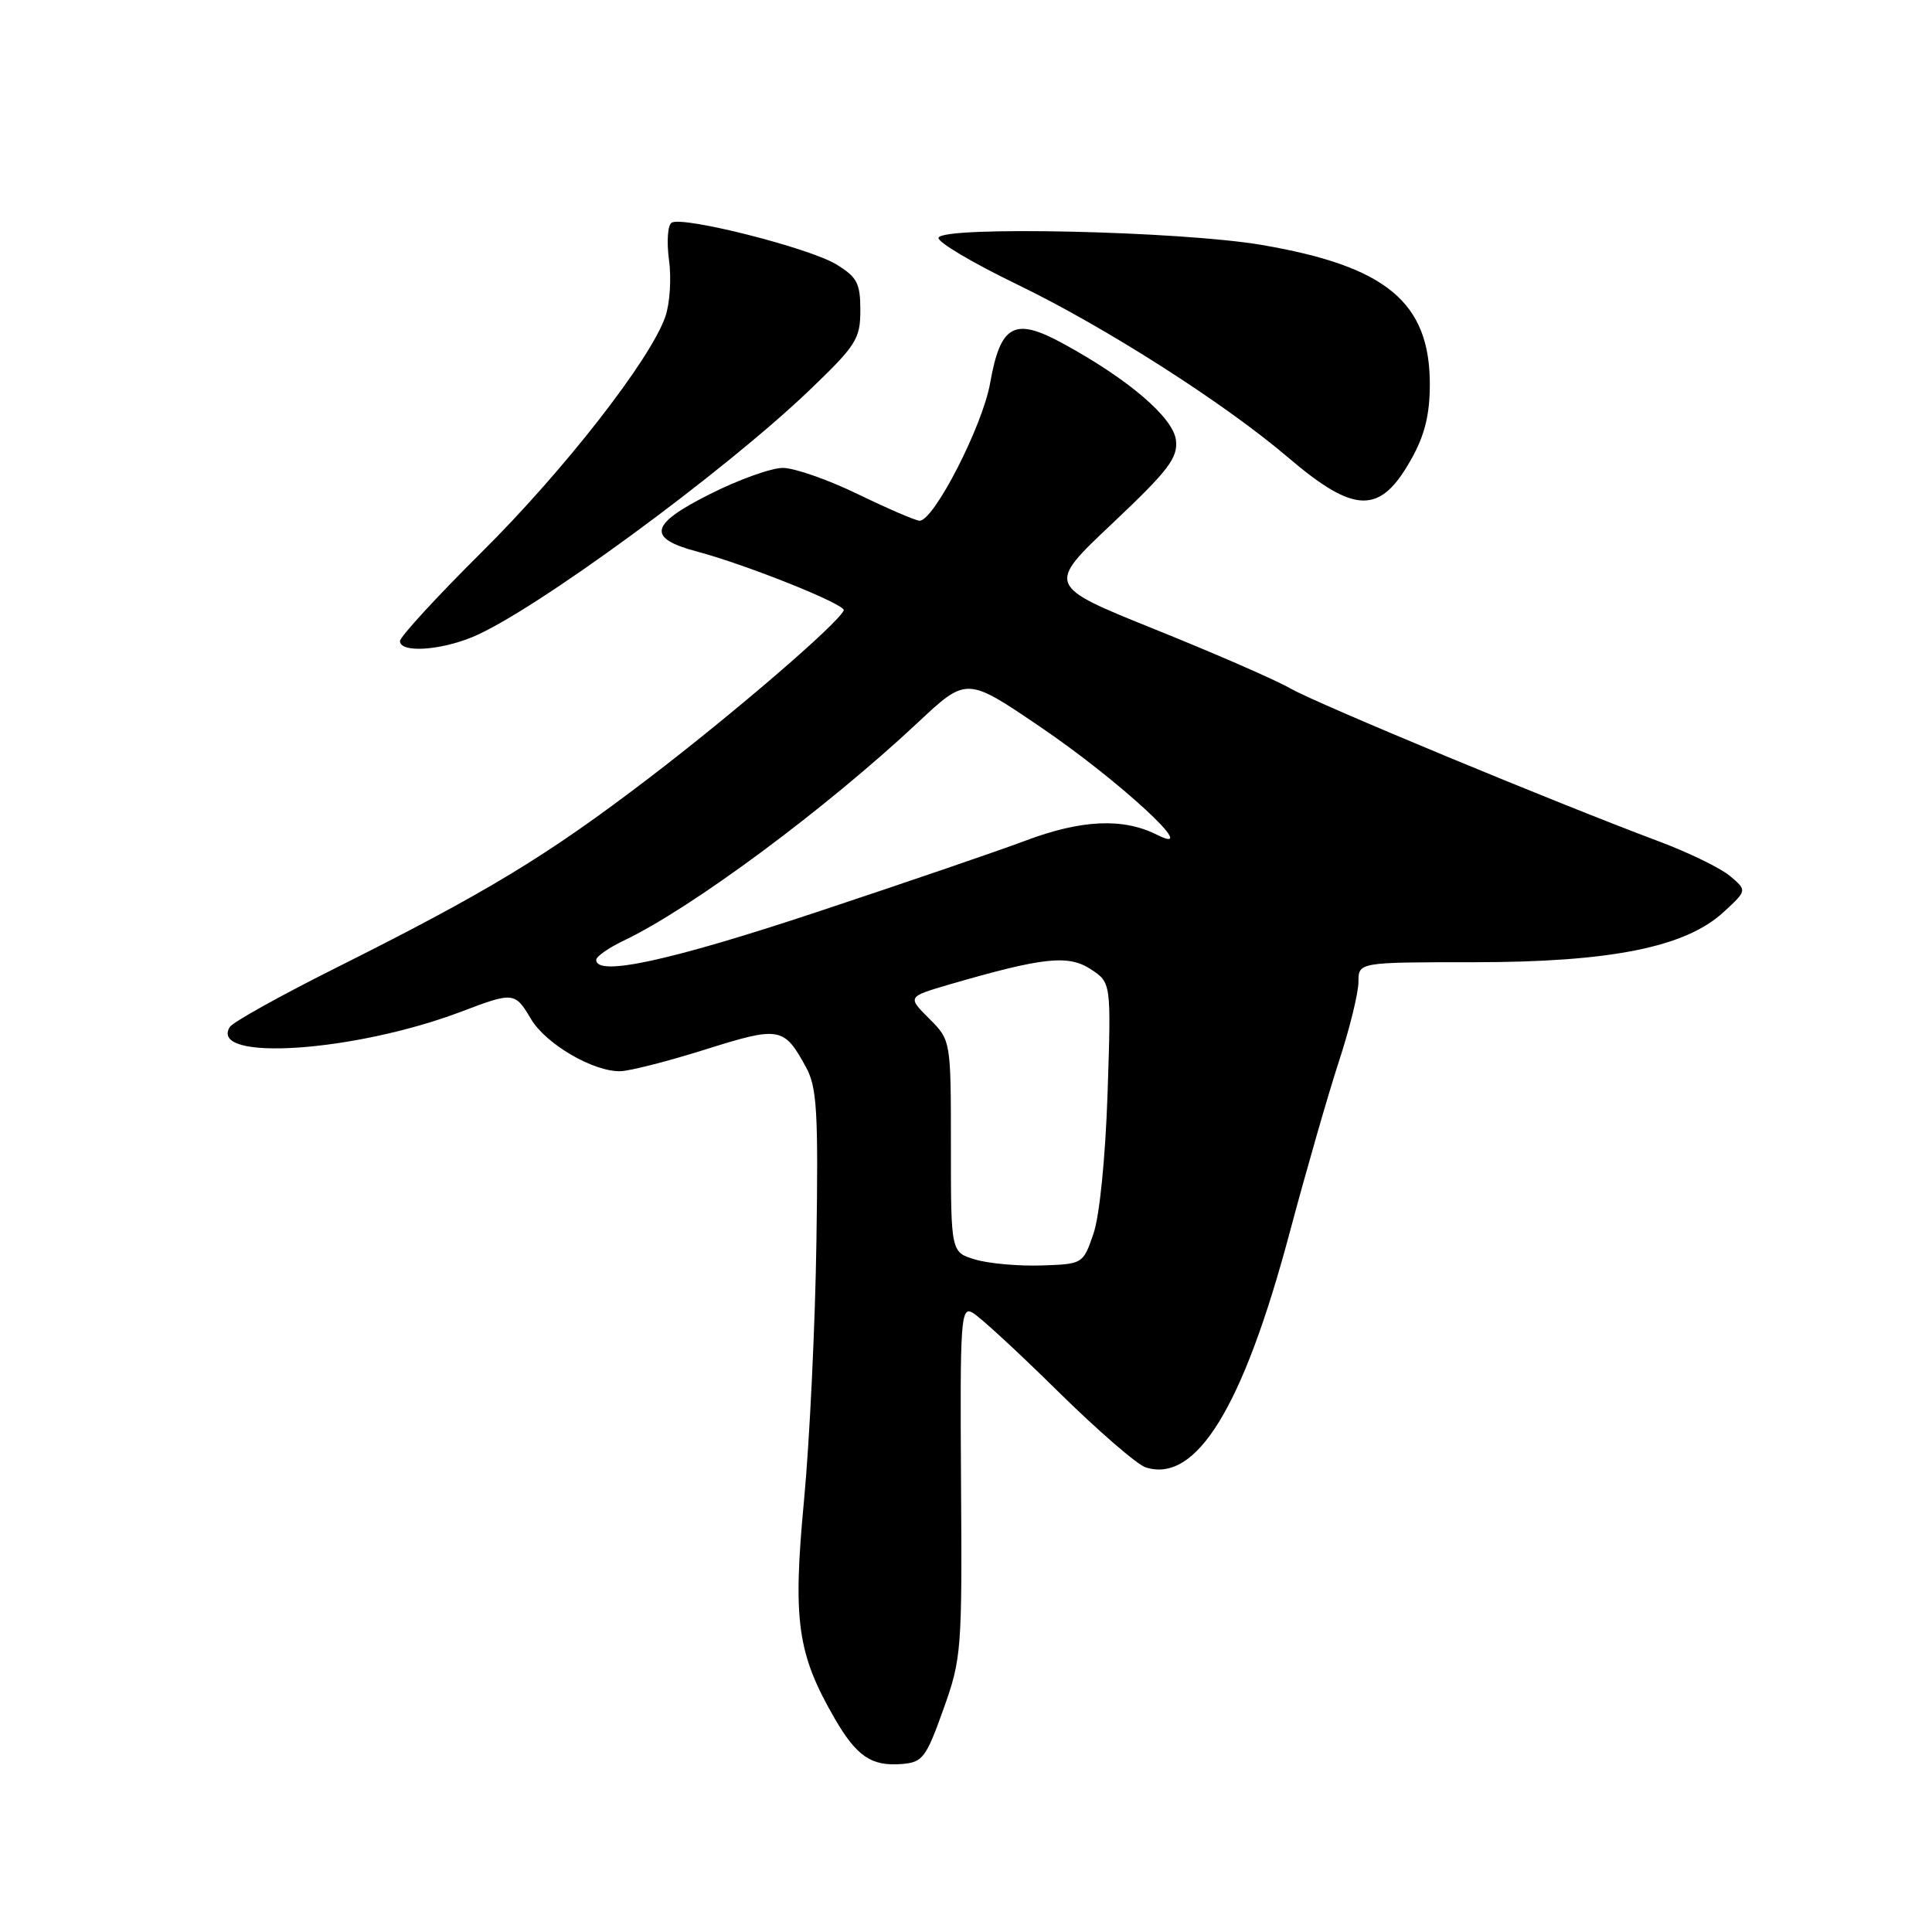 <?xml version="1.0" encoding="UTF-8" standalone="no"?>
<!DOCTYPE svg PUBLIC "-//W3C//DTD SVG 1.1//EN" "http://www.w3.org/Graphics/SVG/1.1/DTD/svg11.dtd" >
<svg xmlns="http://www.w3.org/2000/svg" xmlns:xlink="http://www.w3.org/1999/xlink" version="1.1" viewBox="0 0 256 256">
 <g >
 <path fill="currentColor"
d=" M 125.00 226.50 C 127.42 219.74 127.49 218.72 127.34 196.27 C 127.20 174.92 127.32 173.10 128.84 173.92 C 129.75 174.41 134.83 179.08 140.12 184.30 C 145.41 189.51 150.67 194.08 151.82 194.44 C 158.52 196.57 164.71 186.48 170.88 163.36 C 173.06 155.19 176.00 144.96 177.42 140.62 C 178.84 136.29 180.00 131.56 180.00 130.12 C 180.00 127.50 180.00 127.50 195.25 127.50 C 213.41 127.50 223.35 125.51 228.39 120.85 C 231.50 117.99 231.50 117.99 229.24 116.08 C 228.00 115.03 223.73 112.95 219.74 111.46 C 206.09 106.35 174.50 93.24 171.00 91.23 C 169.07 90.12 161.01 86.60 153.08 83.41 C 138.65 77.60 138.65 77.60 147.40 69.35 C 154.83 62.33 156.09 60.68 155.82 58.33 C 155.47 55.33 149.51 50.23 140.82 45.50 C 134.40 42.00 132.57 43.00 131.20 50.75 C 130.20 56.44 123.76 69.00 121.85 69.00 C 121.35 69.00 117.69 67.42 113.72 65.50 C 109.75 63.57 105.26 62.00 103.73 62.00 C 102.20 62.00 97.82 63.57 94.01 65.50 C 86.08 69.49 85.68 71.31 92.35 73.08 C 98.99 74.85 112.13 80.12 111.80 80.88 C 111.03 82.64 97.30 94.46 86.00 103.09 C 72.44 113.44 64.59 118.20 44.33 128.34 C 37.09 131.97 30.84 135.45 30.45 136.08 C 27.59 140.71 46.97 139.42 61.14 134.04 C 68.03 131.42 68.24 131.44 70.35 135.01 C 72.31 138.34 78.64 142.03 82.21 141.94 C 83.47 141.91 88.55 140.61 93.50 139.05 C 103.32 135.96 103.88 136.06 106.81 141.43 C 108.25 144.07 108.44 147.30 108.18 164.50 C 108.02 175.50 107.28 190.97 106.53 198.87 C 105.03 214.78 105.65 219.14 110.60 227.71 C 113.51 232.73 115.48 234.07 119.50 233.74 C 122.25 233.52 122.71 232.92 125.00 226.50 Z  M 62.63 84.40 C 70.67 81.07 95.82 62.65 107.25 51.71 C 113.45 45.77 114.00 44.91 114.00 41.11 C 114.00 37.52 113.57 36.71 110.79 35.02 C 107.21 32.84 90.45 28.60 88.99 29.51 C 88.47 29.83 88.32 32.06 88.65 34.47 C 88.98 36.87 88.76 40.25 88.16 41.96 C 86.17 47.68 74.71 62.37 63.79 73.20 C 57.86 79.09 53.00 84.38 53.00 84.95 C 53.00 86.52 58.23 86.22 62.63 84.40 Z  M 186.97 60.90 C 188.77 57.71 189.45 54.99 189.46 50.99 C 189.48 40.06 183.71 35.27 167.15 32.45 C 156.38 30.62 124.89 29.92 124.36 31.50 C 124.17 32.05 128.90 34.85 134.86 37.73 C 146.44 43.33 162.24 53.42 170.66 60.60 C 179.51 68.15 182.87 68.21 186.97 60.90 Z  M 129.25 166.90 C 126.00 165.94 126.00 165.94 126.00 151.89 C 126.00 137.85 126.00 137.85 123.11 134.96 C 120.23 132.08 120.23 132.08 125.86 130.43 C 138.22 126.84 141.55 126.48 144.52 128.42 C 147.24 130.20 147.24 130.20 146.76 144.85 C 146.47 153.45 145.70 161.15 144.88 163.50 C 143.51 167.48 143.47 167.50 138.00 167.68 C 134.97 167.78 131.04 167.43 129.25 166.90 Z  M 79.00 127.19 C 79.00 126.74 80.66 125.58 82.68 124.62 C 91.67 120.33 109.35 107.22 121.61 95.75 C 128.08 89.69 128.08 89.69 137.79 96.28 C 148.30 103.40 159.44 113.70 153.30 110.61 C 148.81 108.35 143.29 108.60 135.86 111.40 C 132.35 112.72 119.85 117.00 108.09 120.90 C 88.73 127.32 79.00 129.43 79.00 127.19 Z "/>
</g>
</svg>